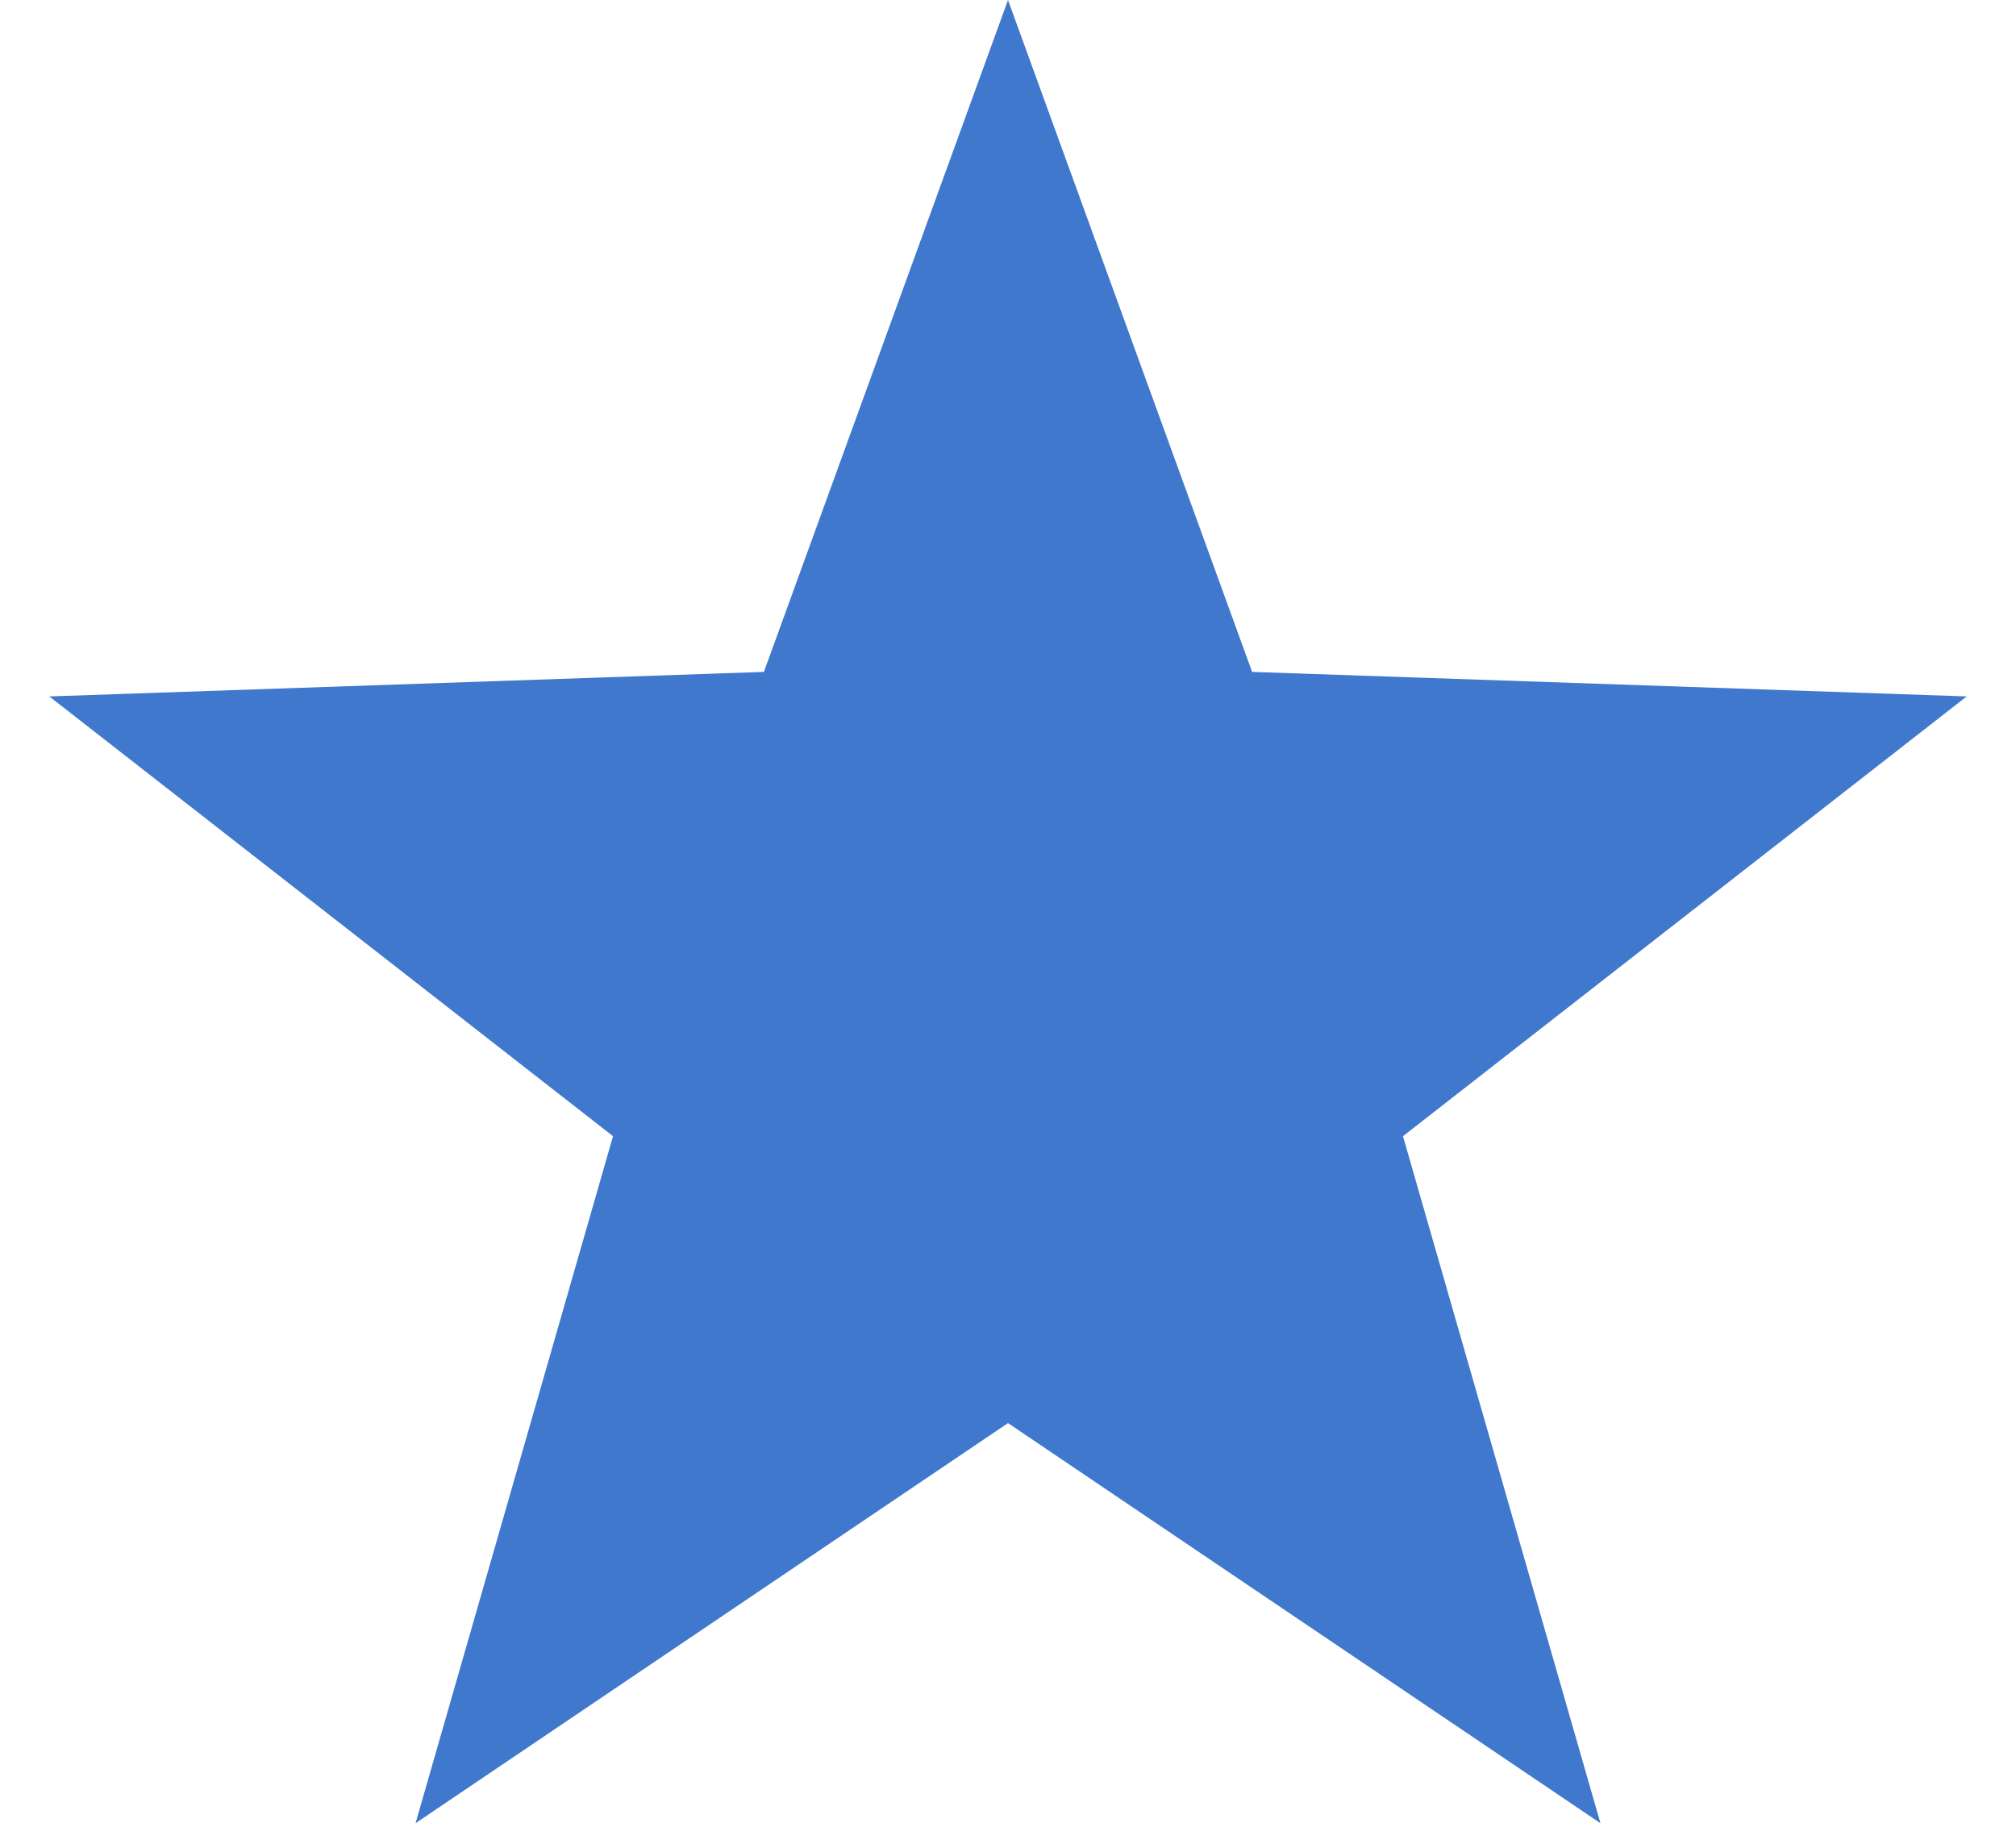 <svg width="24" height="22" viewBox="0 0 24 22" fill="none" xmlns="http://www.w3.org/2000/svg">
<path d="M12 0L14.906 8L23.413 8.292L16.702 13.528L19.053 21.708L12 16.944L4.947 21.708L7.298 13.528L0.587 8.292L9.094 8L12 0Z" fill="#4078CD"/>
</svg>
